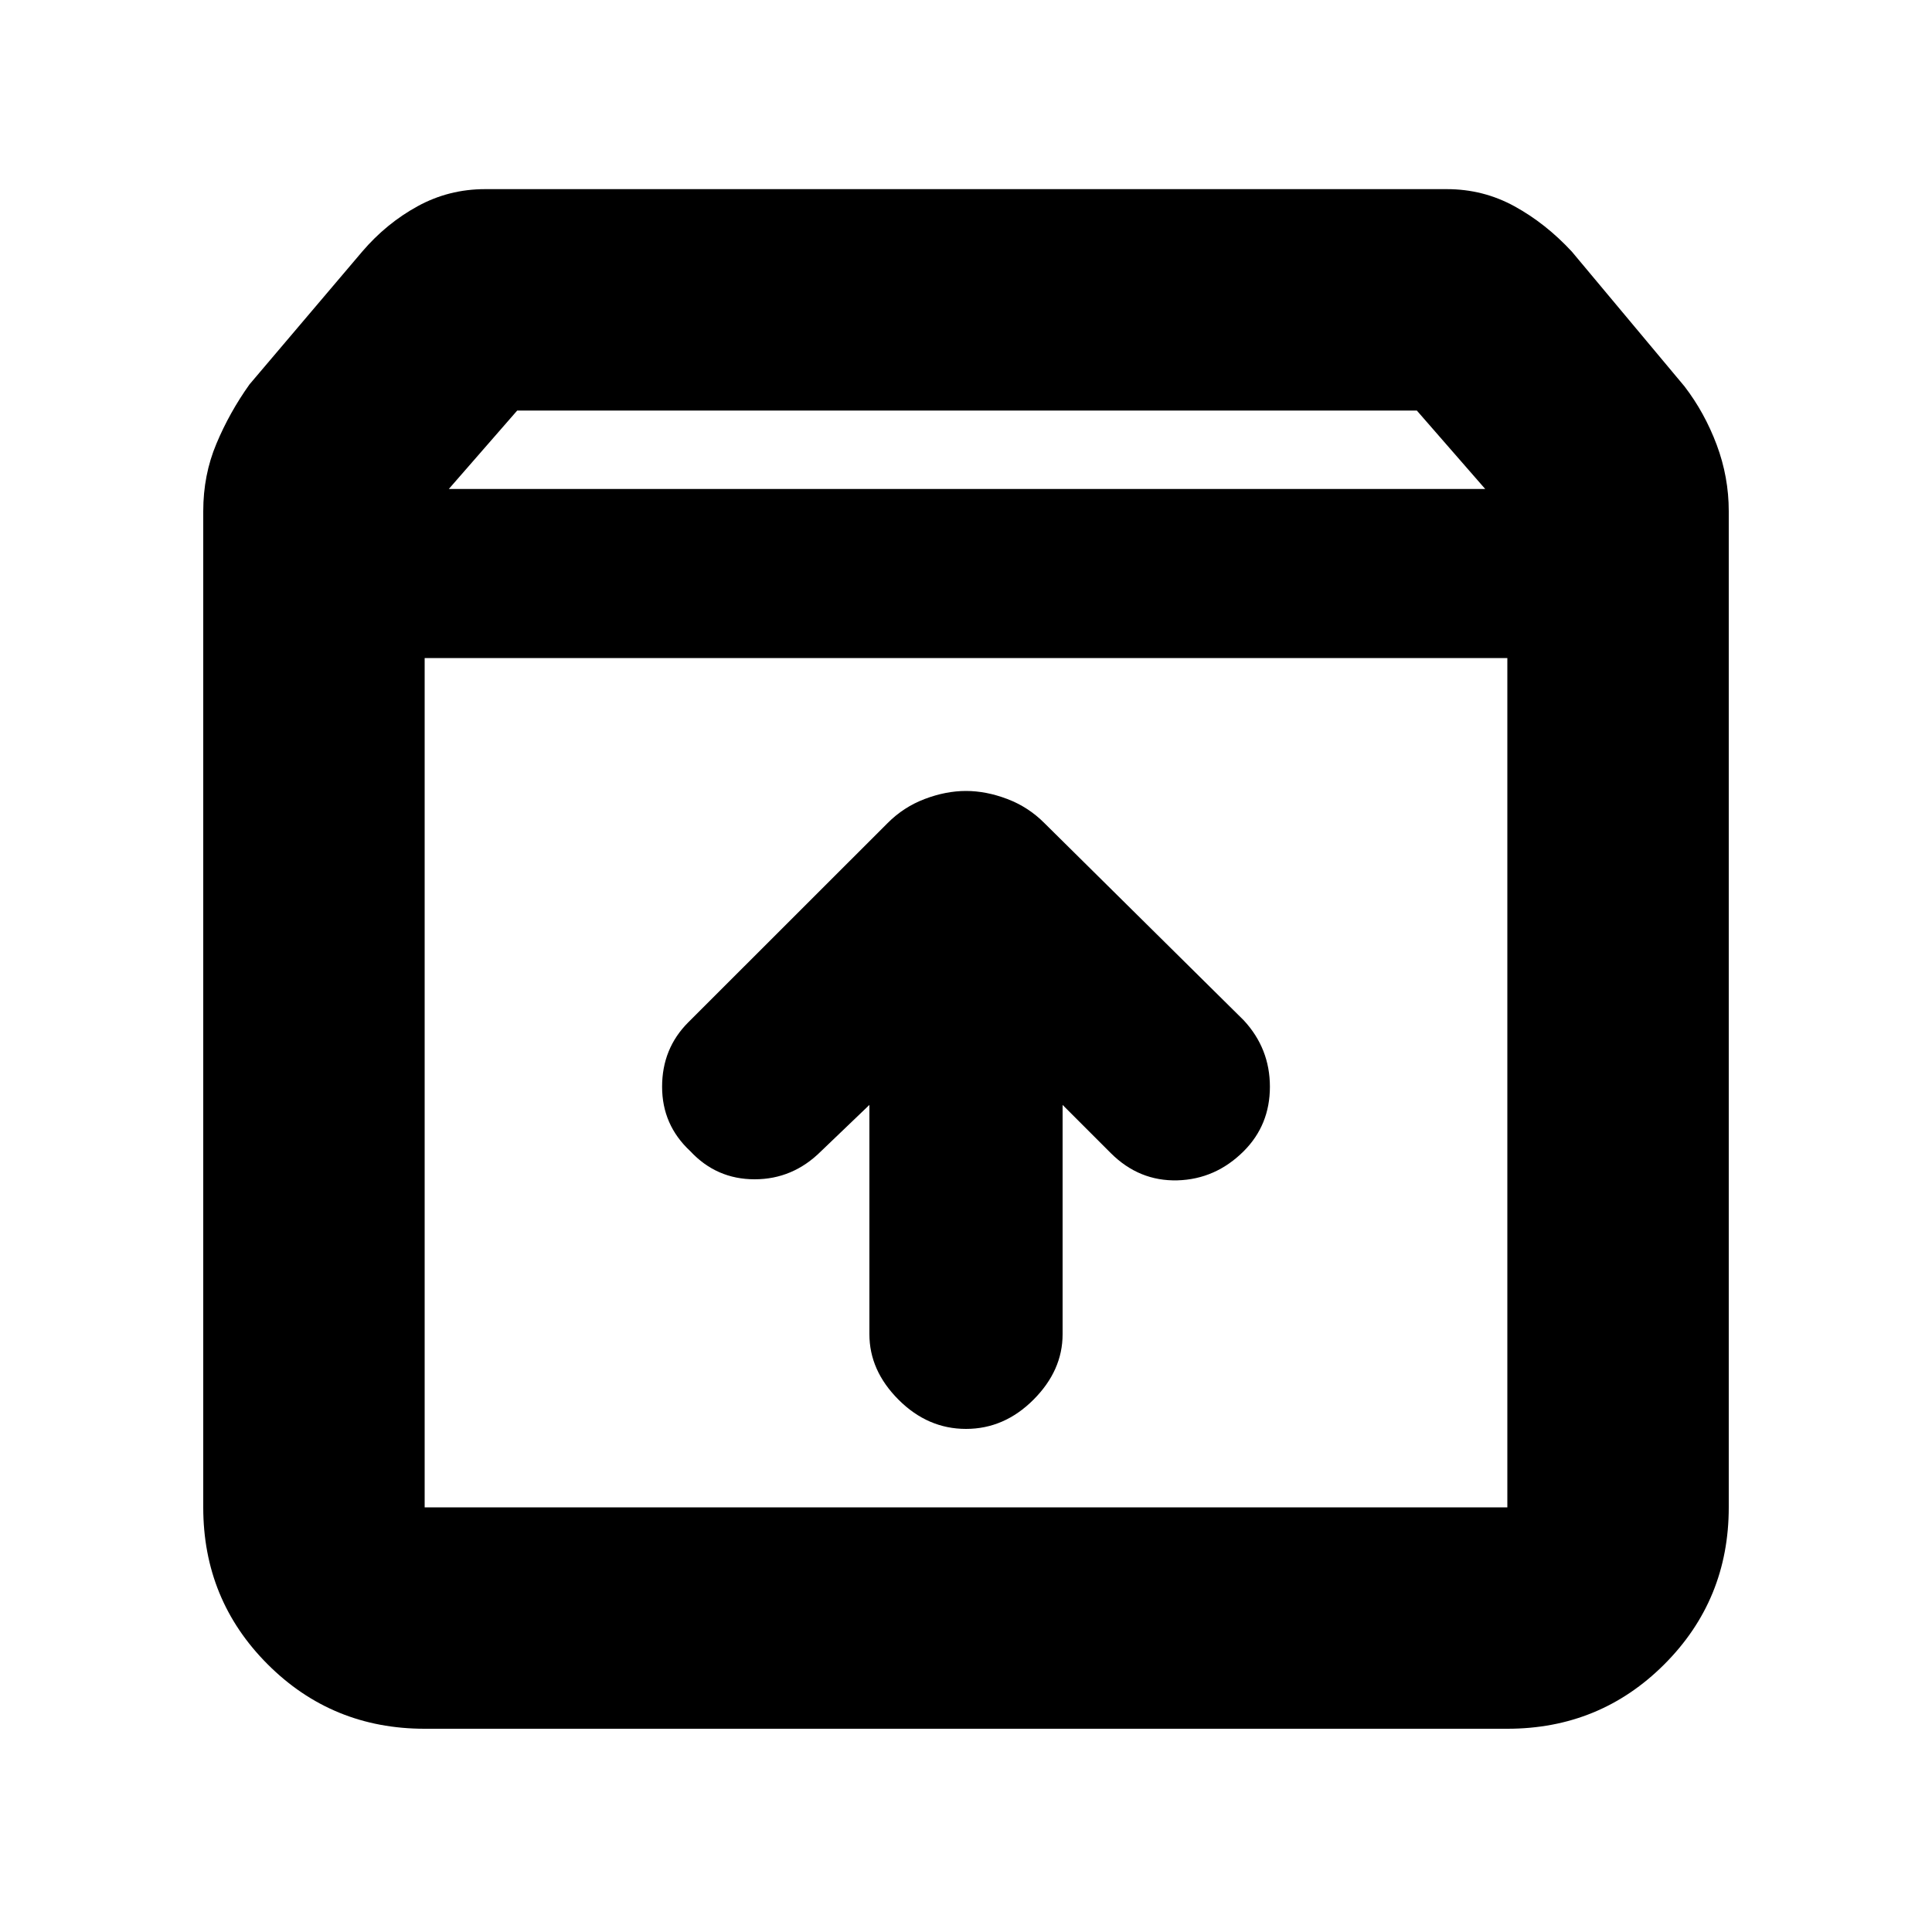 <svg xmlns="http://www.w3.org/2000/svg" height="20" width="20"><path d="M4.396 17.896Q3.438 17.896 2.771 17.229Q2.104 16.562 2.104 15.604V5.292Q2.104 4.917 2.24 4.594Q2.375 4.271 2.583 3.979L3.75 2.604Q4 2.312 4.323 2.135Q4.646 1.958 5.021 1.958H14.979Q15.354 1.958 15.677 2.135Q16 2.312 16.271 2.604L17.438 4Q17.646 4.271 17.771 4.604Q17.896 4.938 17.896 5.292V15.604Q17.896 16.562 17.229 17.229Q16.562 17.896 15.604 17.896ZM4.646 5.062H15.375L14.667 4.25H5.354ZM4.396 15.604H15.604Q15.604 15.604 15.604 15.604Q15.604 15.604 15.604 15.604V6.812H4.396V15.604Q4.396 15.604 4.396 15.604Q4.396 15.604 4.396 15.604ZM10 14.792Q10.396 14.792 10.698 14.49Q11 14.188 11 13.812V11.438L11.5 11.938Q11.792 12.229 12.188 12.219Q12.583 12.208 12.875 11.917Q13.146 11.646 13.146 11.25Q13.146 10.854 12.875 10.562L10.812 8.521Q10.646 8.354 10.427 8.271Q10.208 8.188 10 8.188Q9.792 8.188 9.573 8.271Q9.354 8.354 9.188 8.521L7.125 10.583Q6.854 10.854 6.854 11.25Q6.854 11.646 7.146 11.917Q7.417 12.208 7.812 12.208Q8.208 12.208 8.5 11.917L9 11.438V13.812Q9 14.188 9.302 14.49Q9.604 14.792 10 14.792ZM4.396 15.604Q4.396 15.604 4.396 15.604Q4.396 15.604 4.396 15.604V6.812V15.604Q4.396 15.604 4.396 15.604Q4.396 15.604 4.396 15.604Z"/></svg>